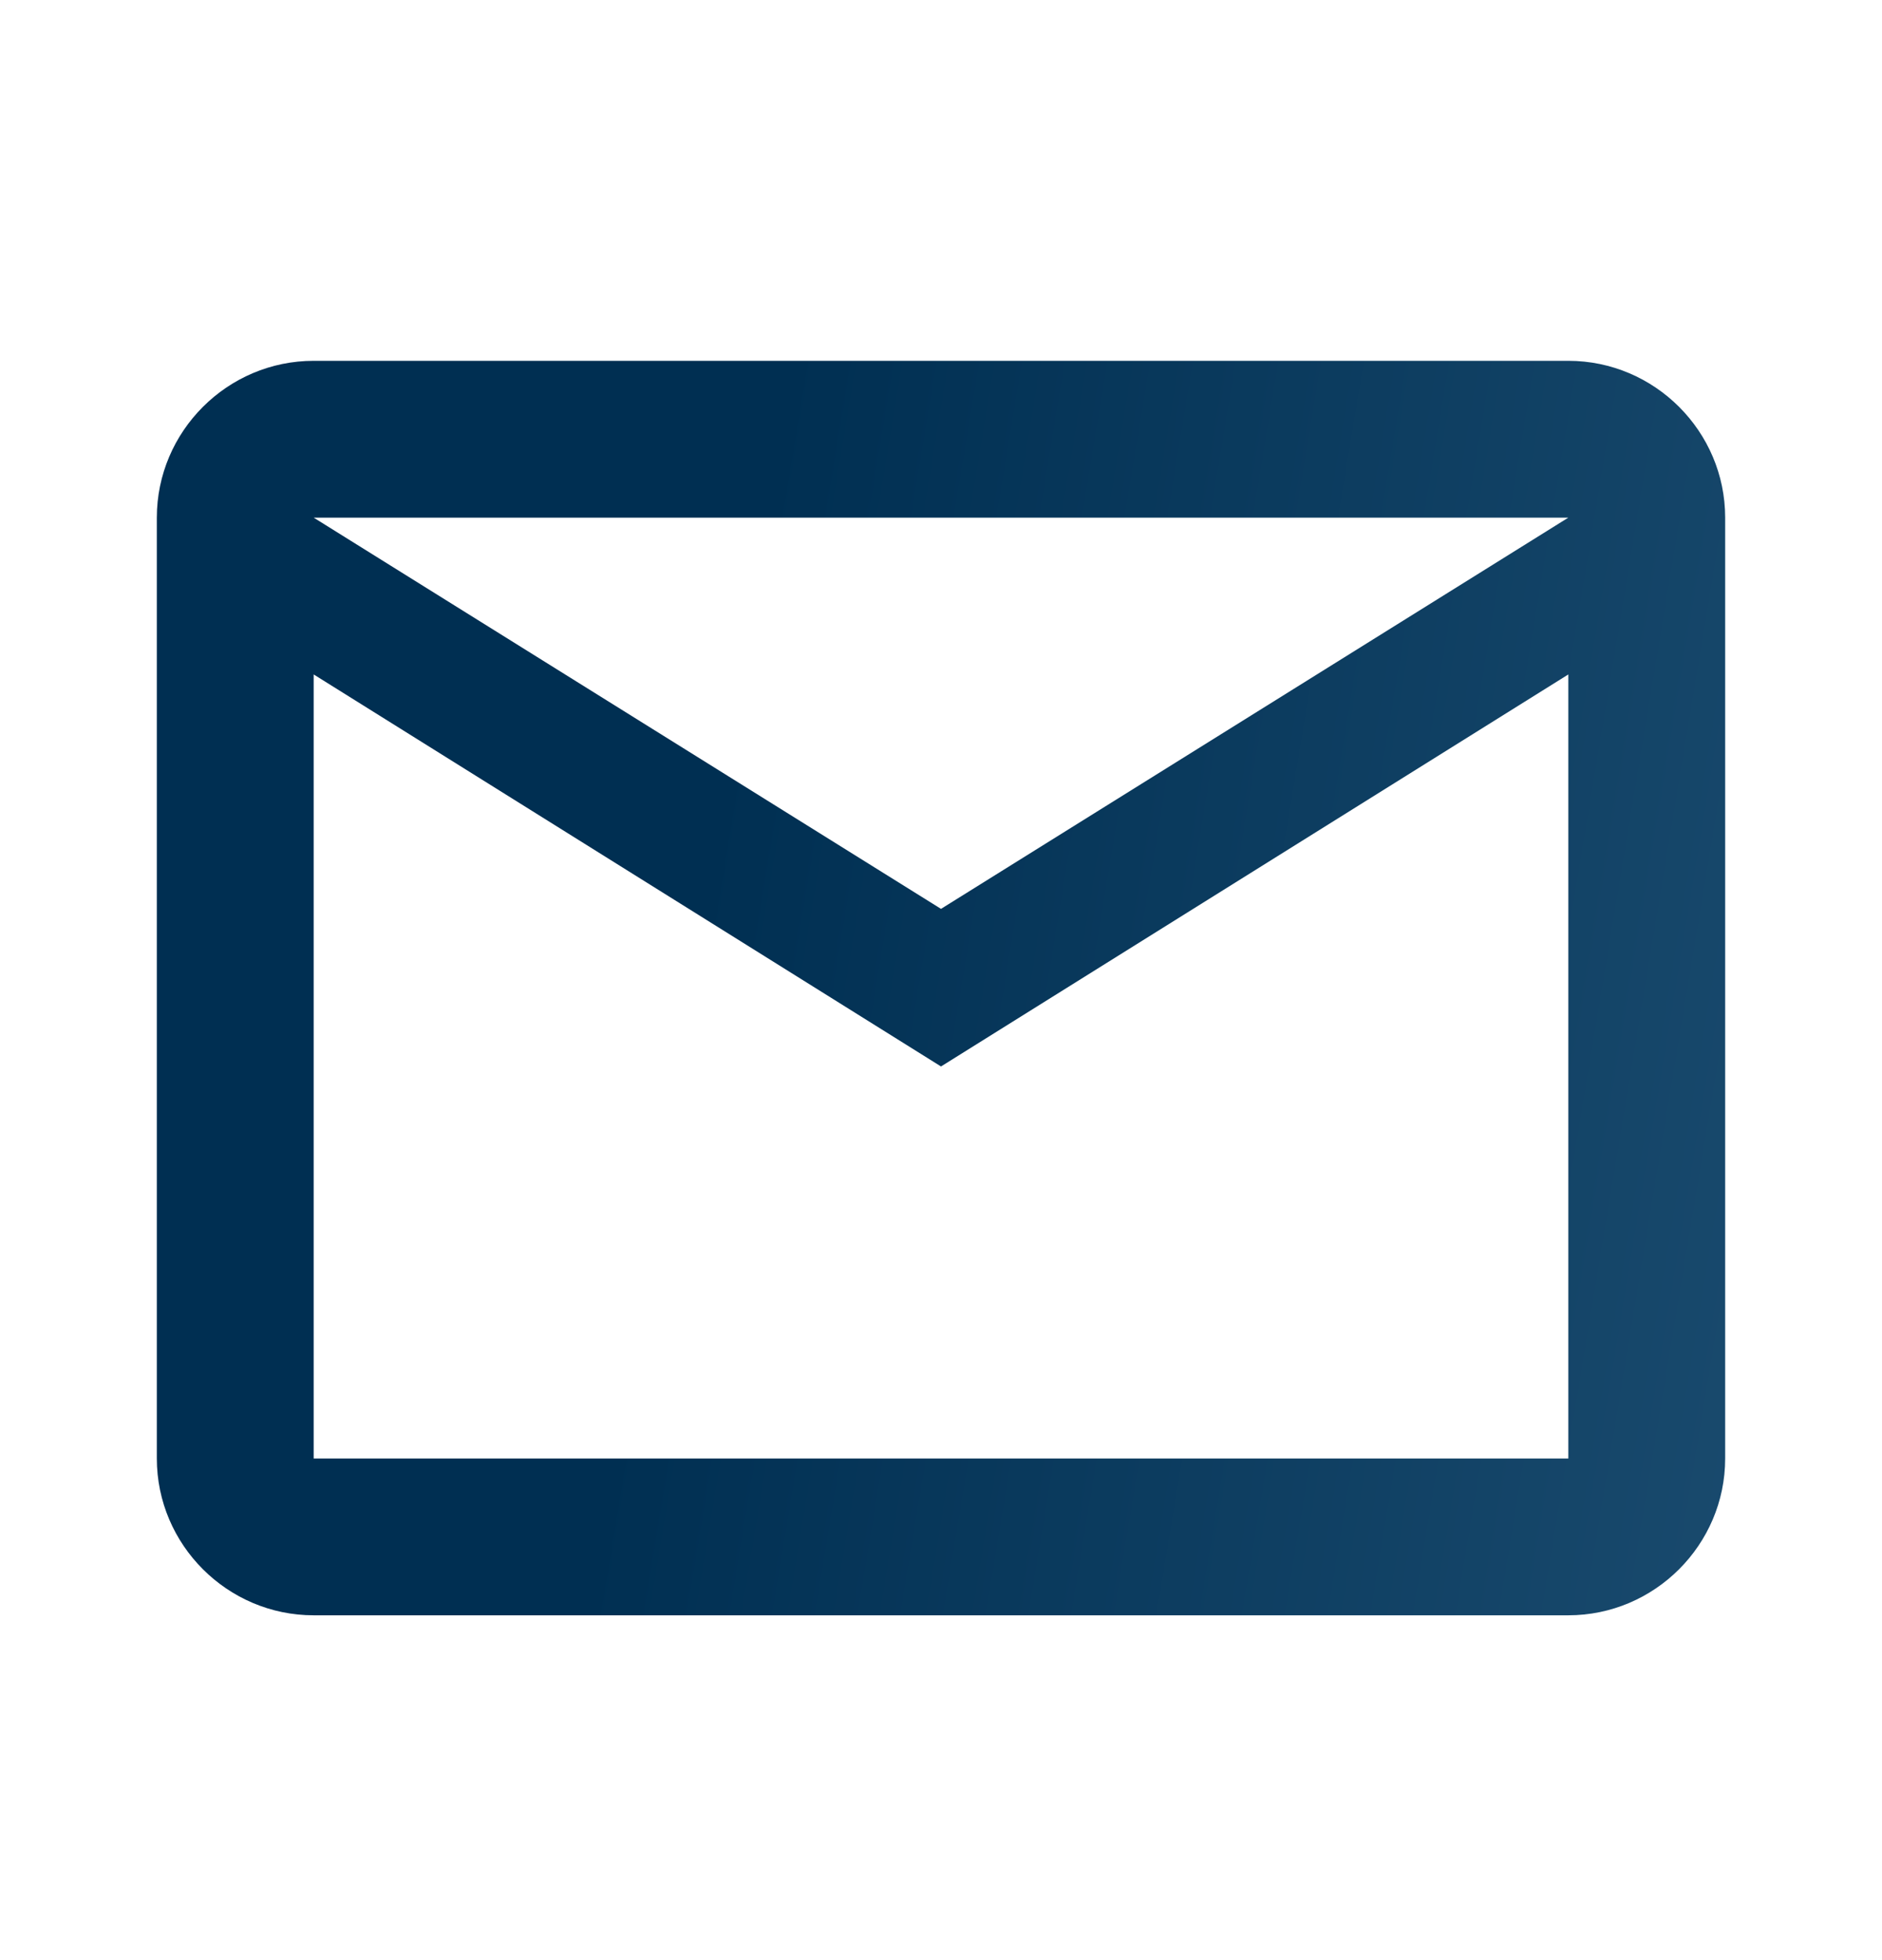 <svg width="24" height="25" viewBox="0 0 24 25" fill="none" xmlns="http://www.w3.org/2000/svg">
<g clip-path="url(#clip0_123_3875)">
<path d="M22 6.602C22 5.502 21.1 4.602 20 4.602H4C2.9 4.602 2 5.502 2 6.602V18.602C2 19.702 2.9 20.602 4 20.602H20C21.1 20.602 22 19.702 22 18.602V6.602ZM20 6.602L12 11.592L4 6.602H20ZM20 18.602H4V8.602L12 13.602L20 8.602V18.602Z" fill="url(#paint0_linear_123_3875)"/>
</g>
<defs>
<linearGradient id="paint0_linear_123_3875" x1="10.357" y1="2.682" x2="38.987" y2="7.42" gradientUnits="userSpaceOnUse">
<stop stop-color="#002F52"/>
<stop offset="1" stop-color="#326589"/>
</linearGradient>
<clipPath id="clip0_123_3875">
<rect width="24" height="24" fill="white" transform="translate(0 0.602)"/>
</clipPath>
</defs>
</svg>

